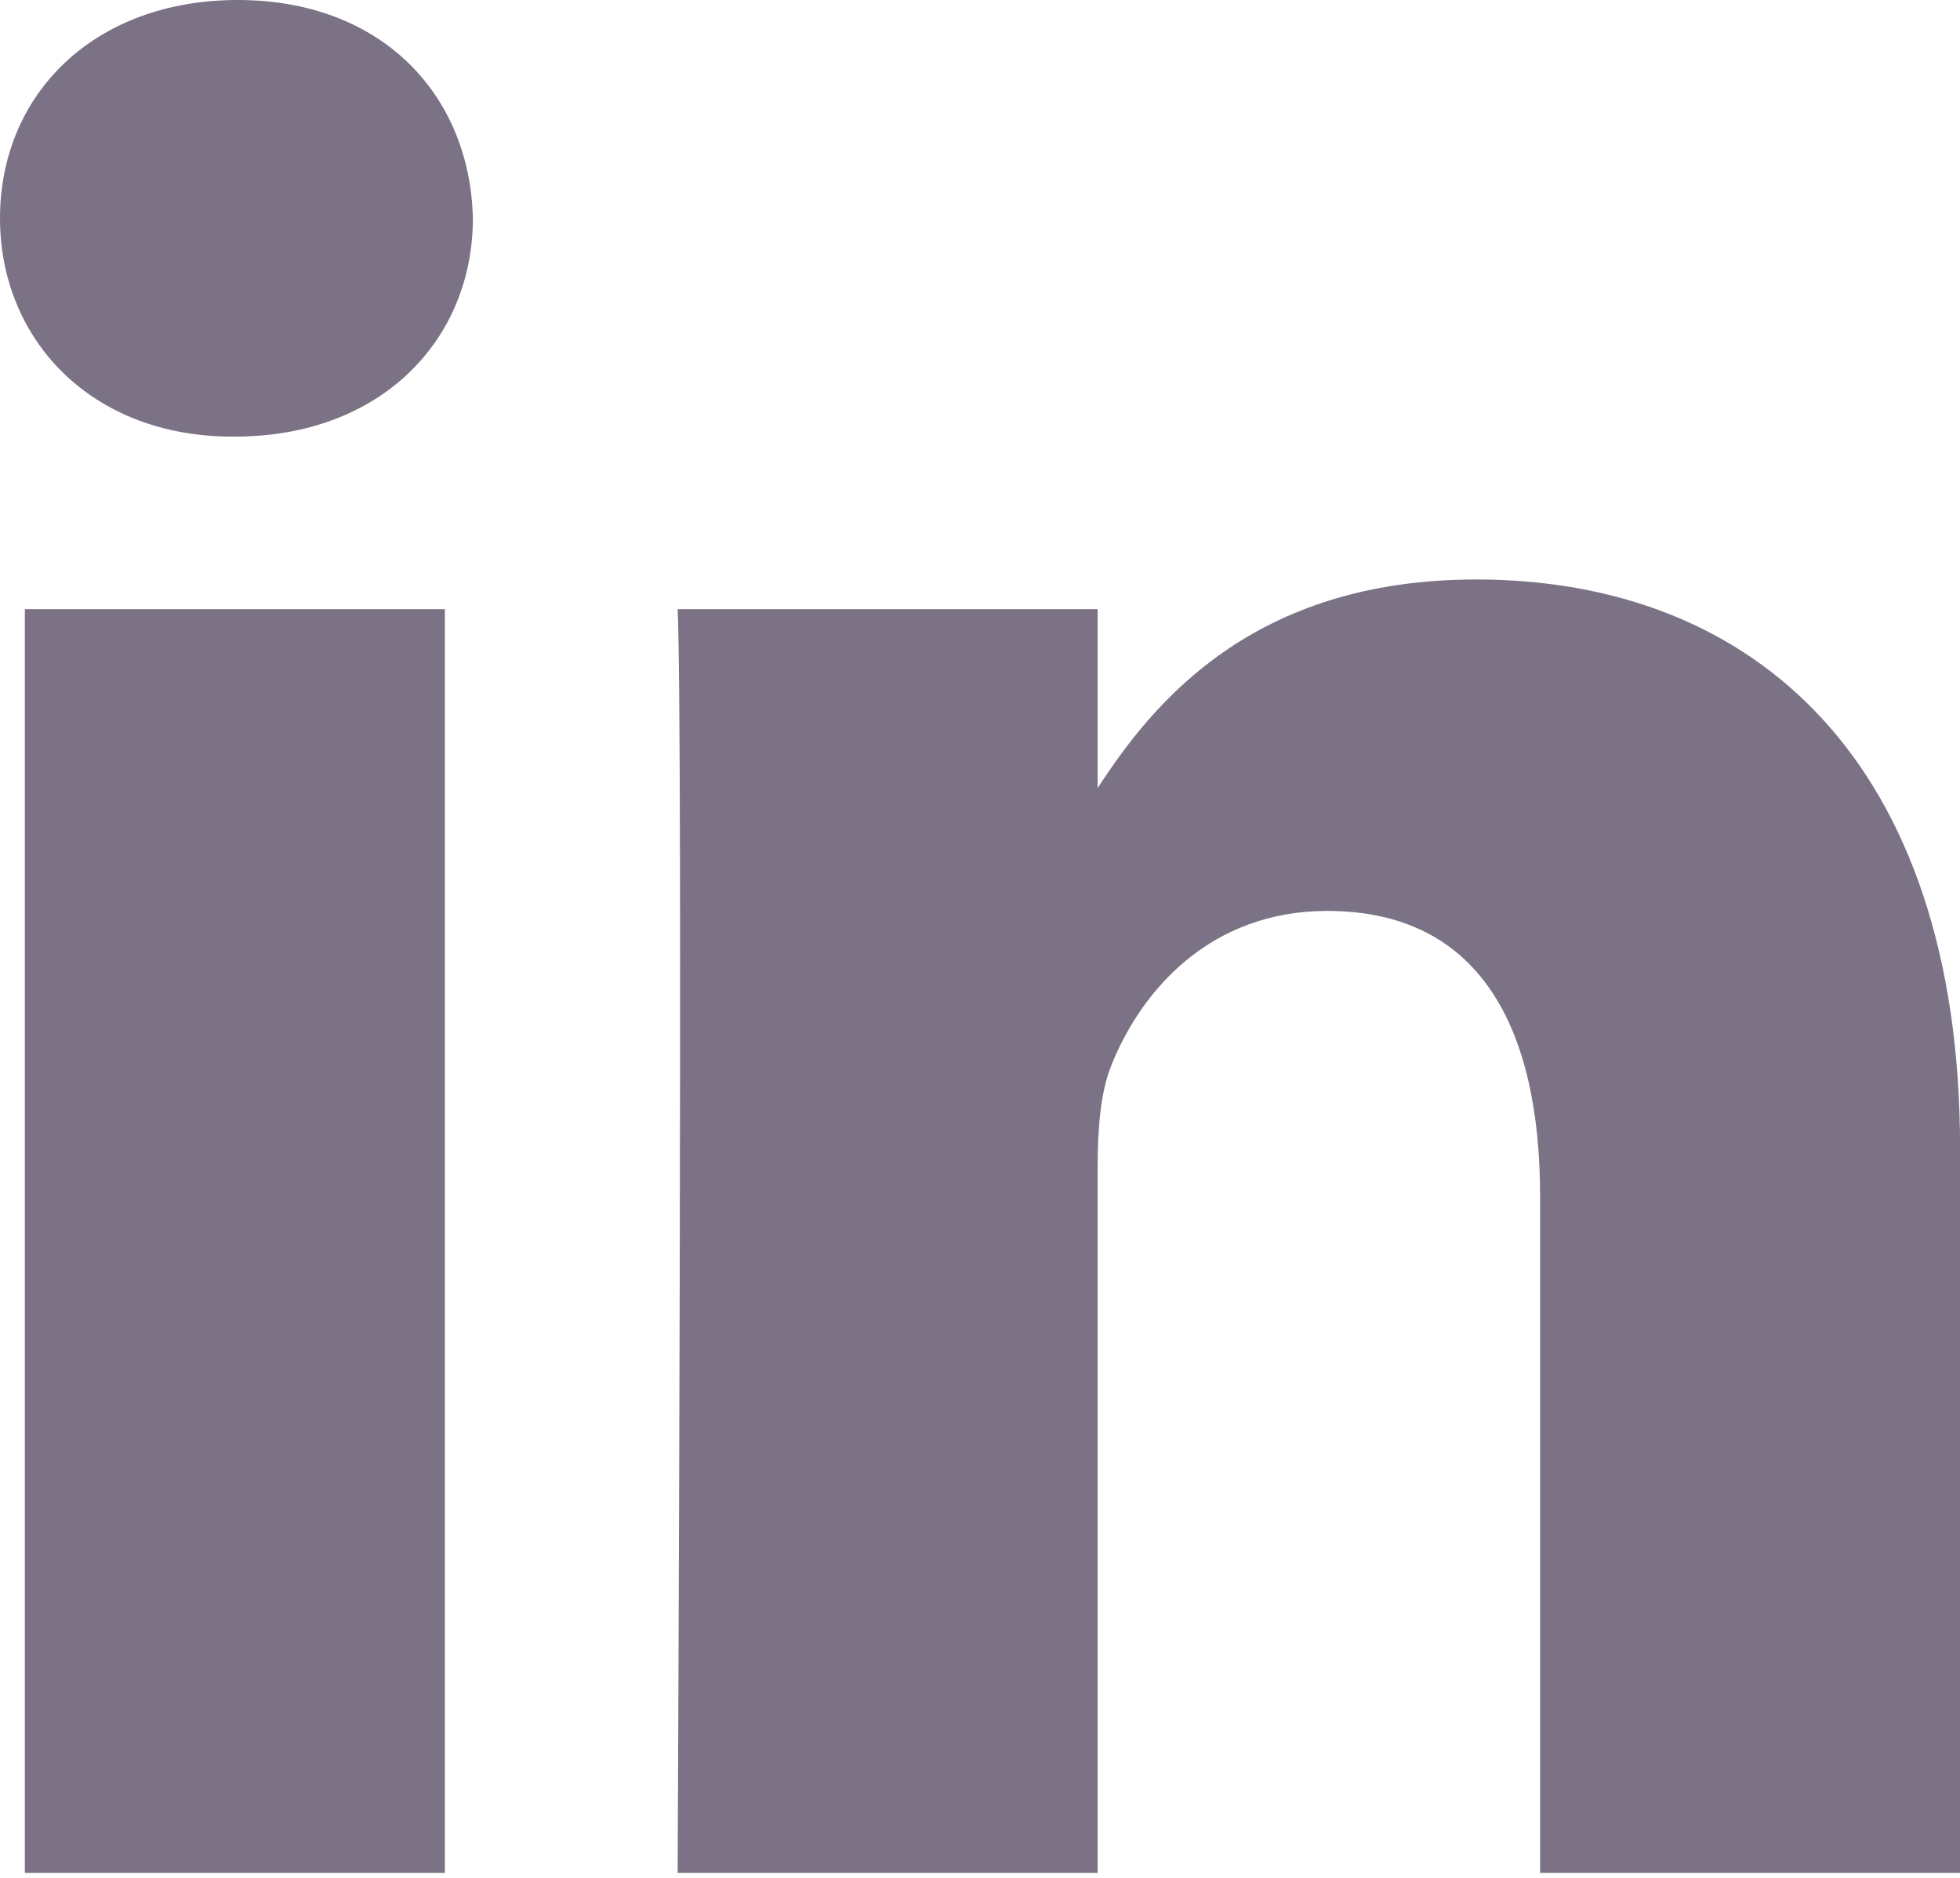 <svg width="48" height="46" viewBox="0 0 48 46" fill="none" xmlns="http://www.w3.org/2000/svg">
<g clip-path="url(#clip0_345_23)">
<path d="M0.609 14.922H10.895V45.879H0.609V14.922ZM5.821 0C2.301 0 0 2.311 0 5.345C0 8.317 2.233 10.695 5.687 10.695H5.752C9.341 10.695 11.581 8.317 11.581 5.345C11.507 2.311 9.341 0 5.821 0ZM36.153 14.195C30.693 14.195 28.246 17.199 26.881 19.305V14.922H16.595C16.731 17.826 16.595 45.879 16.595 45.879H26.881V28.591C26.881 27.665 26.949 26.743 27.224 26.077C27.969 24.229 29.663 22.314 32.502 22.314C36.229 22.314 37.717 25.154 37.717 29.314V45.879H48.002V28.128C48 18.619 42.926 14.195 36.153 14.195Z" fill="#7C7286"/>
</g>
<defs>
<clipPath id="clip0_345_23">
<rect width="48" height="45.879" fill="white"/>
</clipPath>
</defs>
</svg>
